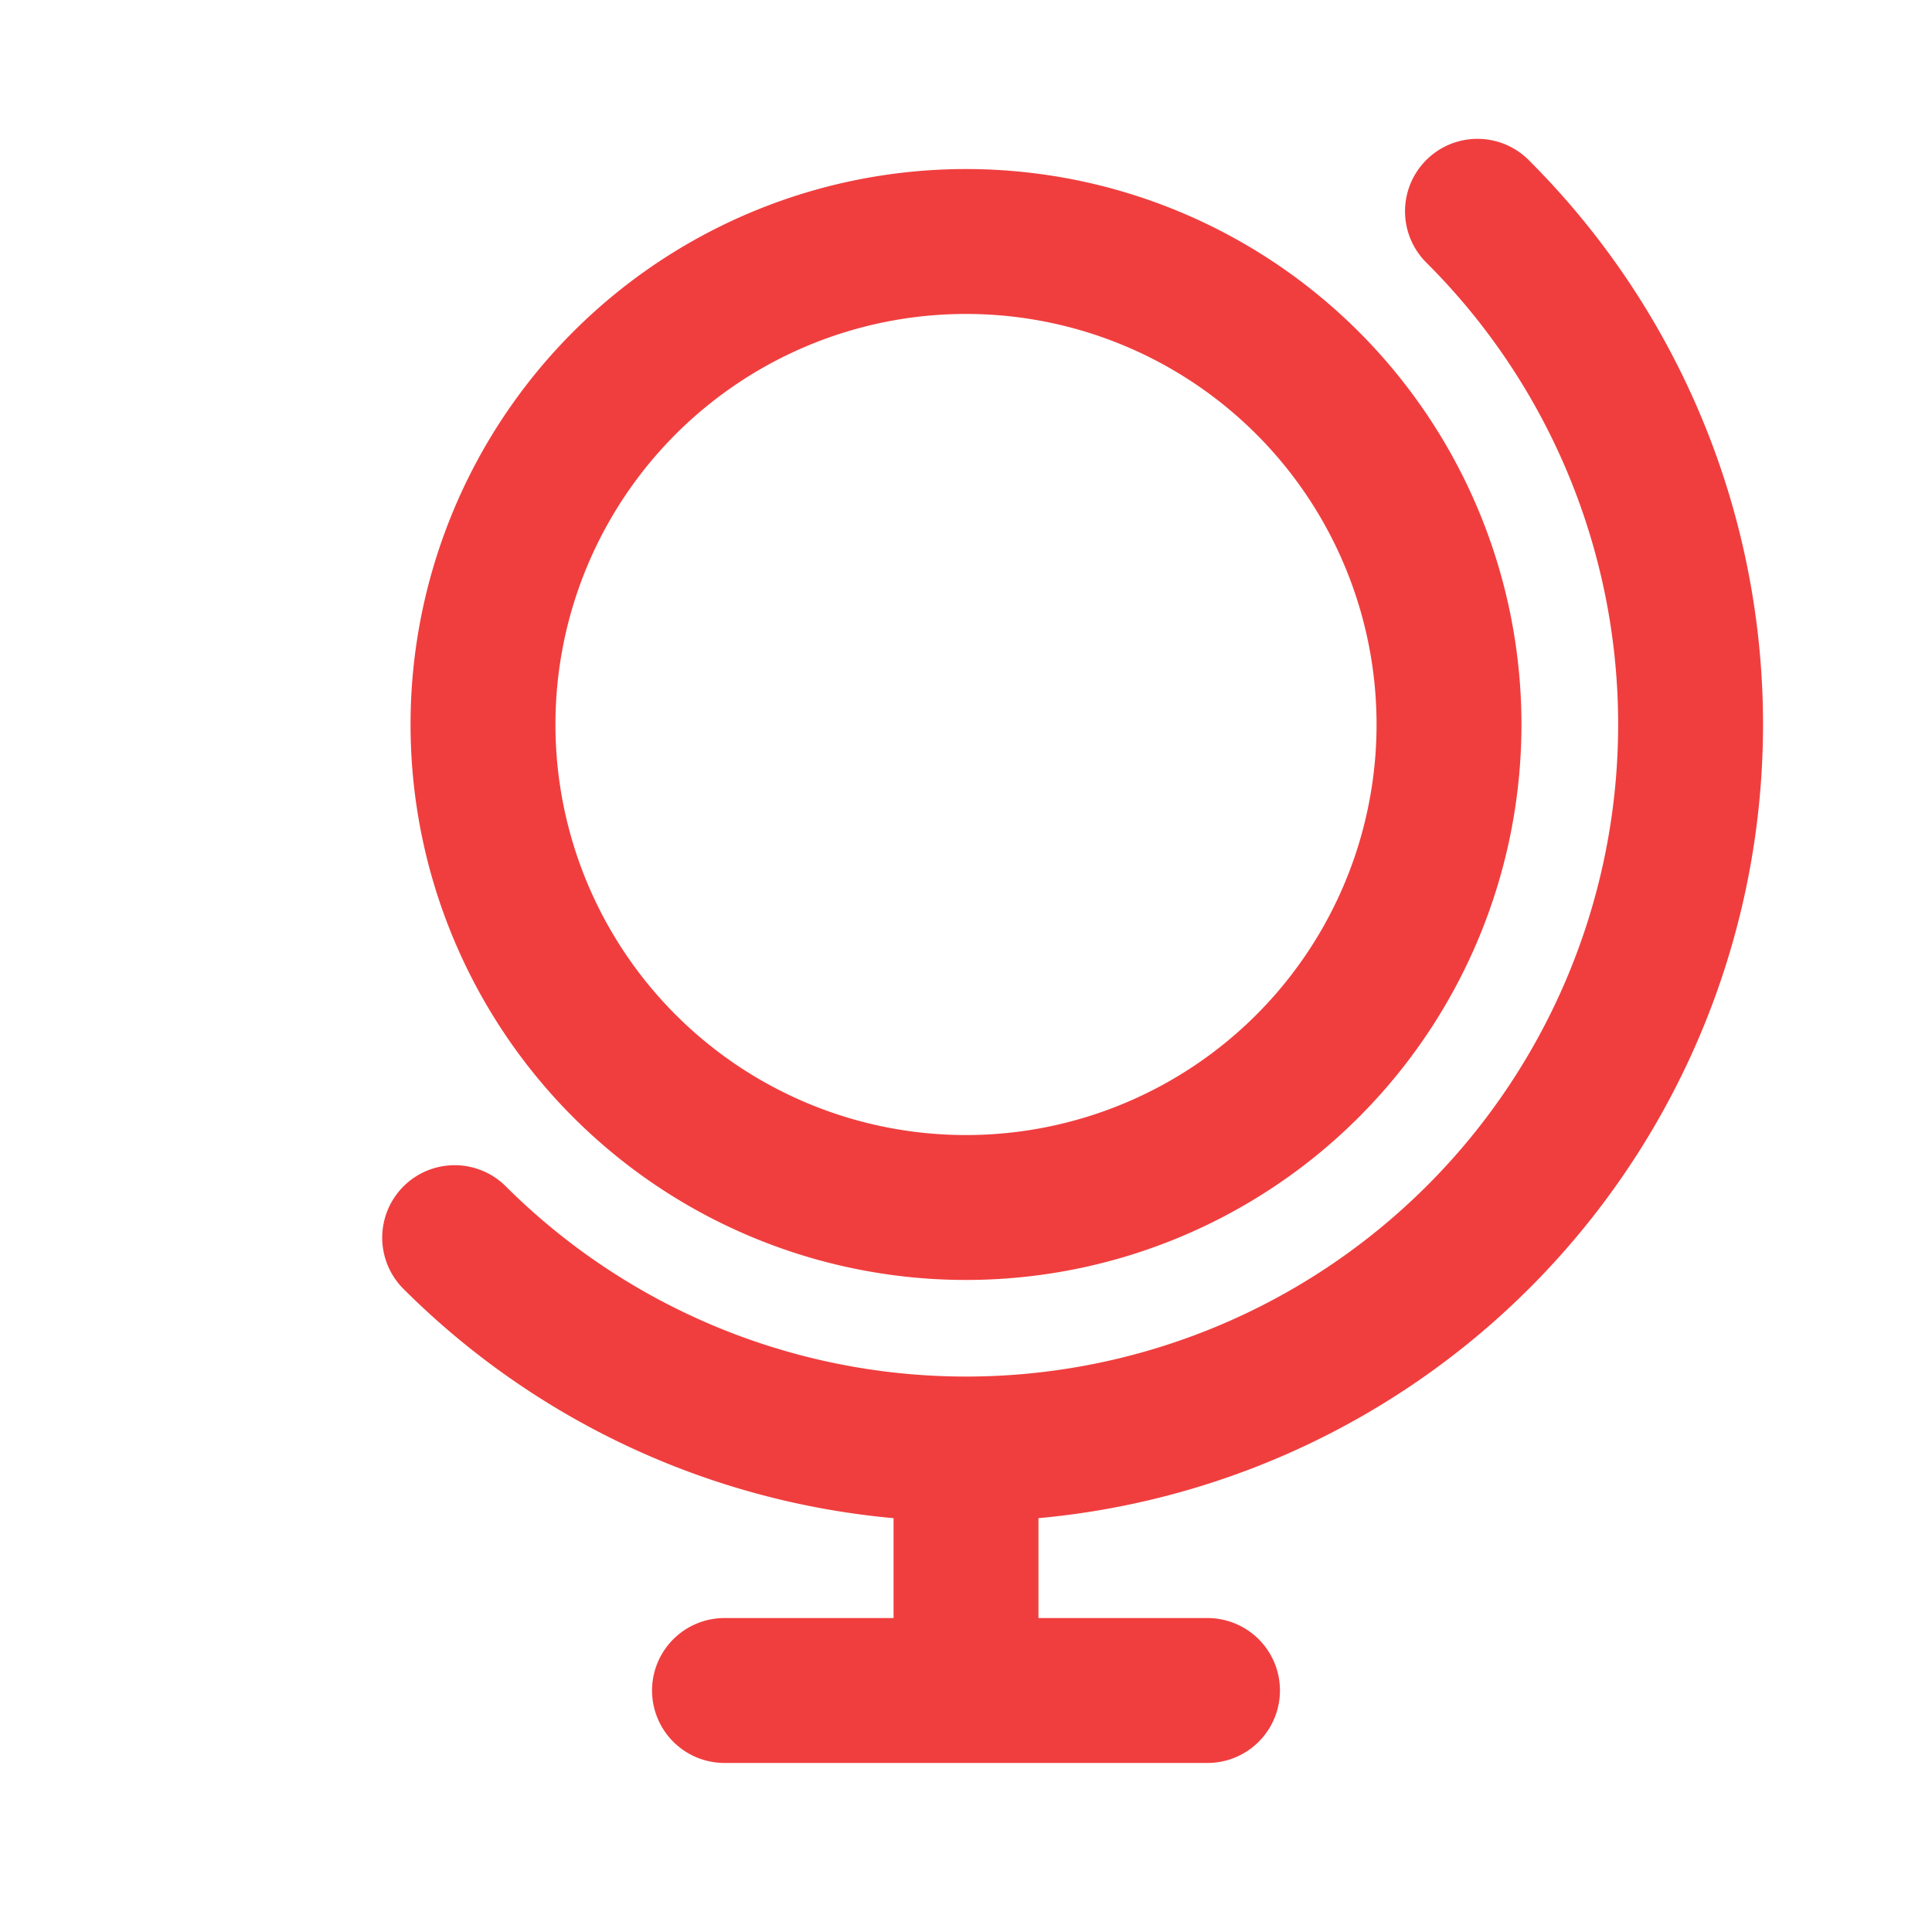 <svg width="20" height="20" fill="none" xmlns="http://www.w3.org/2000/svg"><path fill-rule="evenodd" clip-rule="evenodd" d="M15.834 1.666a.75.75 0 1 0-1.06 1.061 6.75 6.75 0 0 1-9.546 9.546.75.75 0 0 0-1.061 1.06 8.227 8.227 0 0 0 5.083 2.383v1.034H7.5a.75.75 0 0 0 0 1.5h5a.75.75 0 0 0 0-1.5h-1.75v-1.034a8.25 8.25 0 0 0 5.084-14.05ZM5.75 7.5a4.25 4.25 0 1 1 8.5 0 4.25 4.25 0 0 1-8.5 0ZM10 1.75a5.75 5.75 0 1 0 0 11.5 5.75 5.75 0 0 0 0-11.5Z" fill="#F03E3E"/></svg>